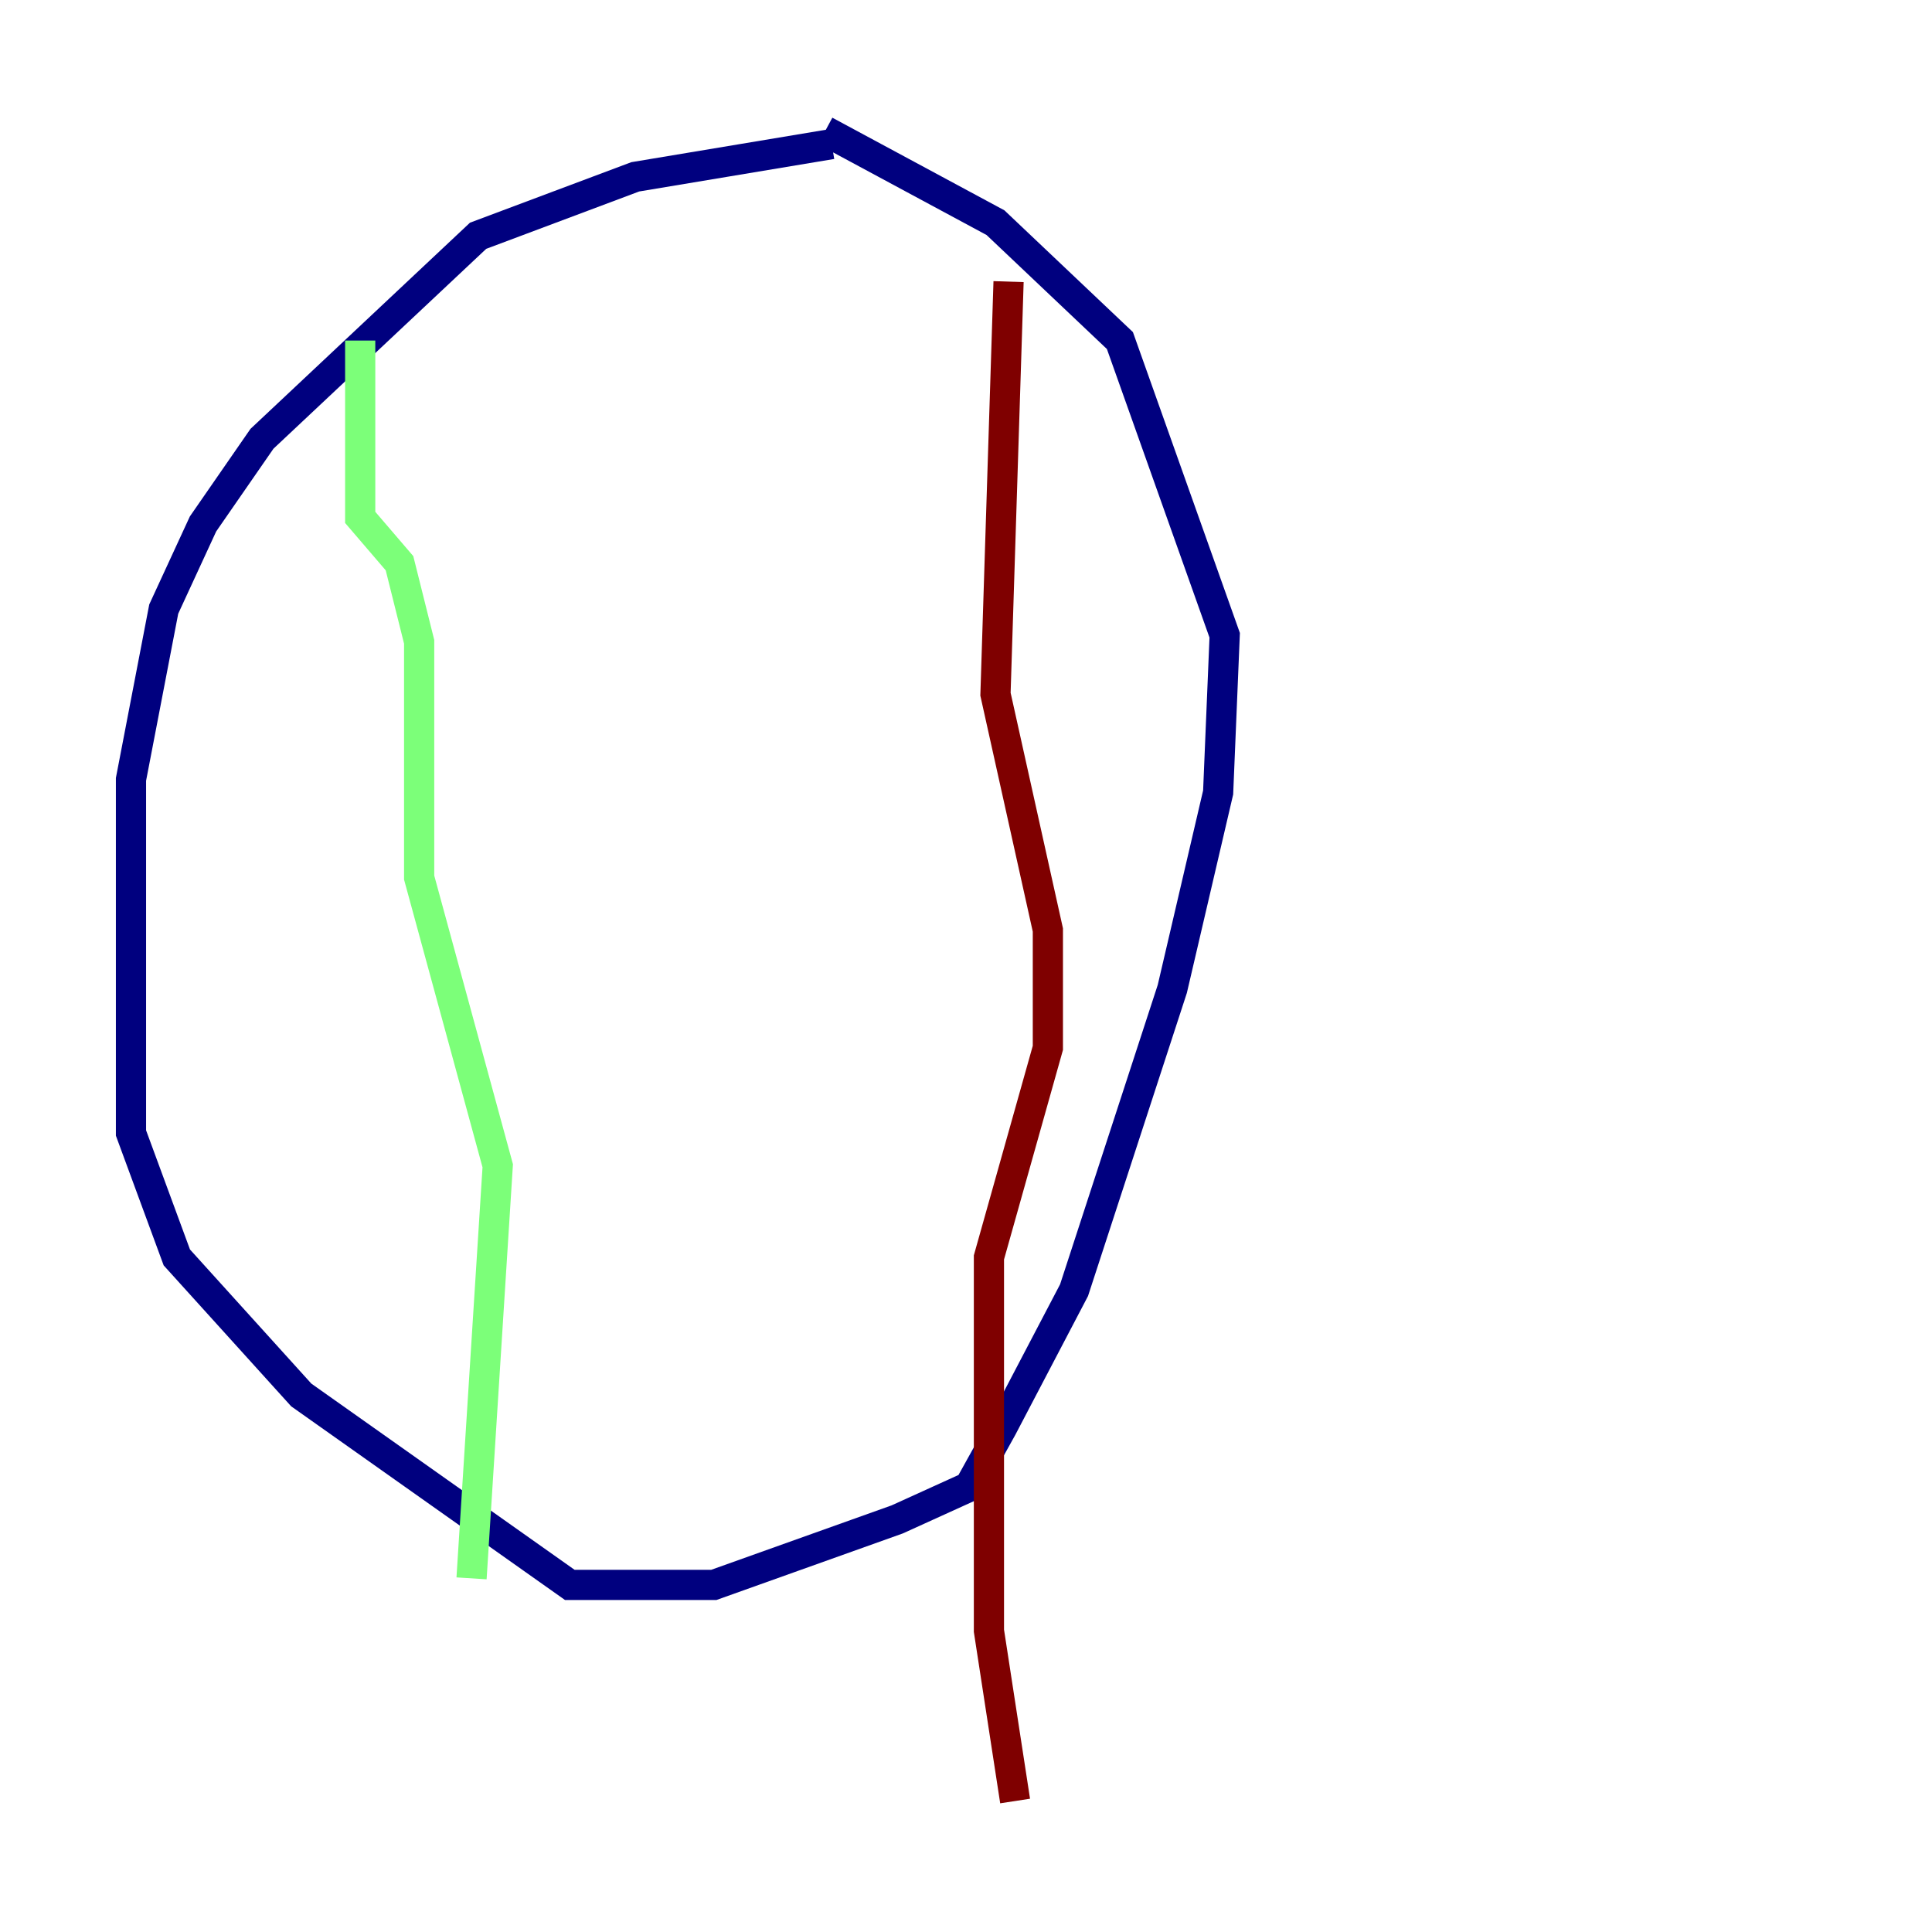 <?xml version="1.0" encoding="utf-8" ?>
<svg baseProfile="tiny" height="128" version="1.2" viewBox="0,0,128,128" width="128" xmlns="http://www.w3.org/2000/svg" xmlns:ev="http://www.w3.org/2001/xml-events" xmlns:xlink="http://www.w3.org/1999/xlink"><defs /><polyline fill="none" points="55.105,9.546 42.088,11.715 31.675,15.62 17.356,29.071 13.451,34.712 10.848,40.352 8.678,51.634 8.678,75.064 11.715,83.308 19.959,92.42 37.749,105.003 47.295,105.003 59.444,100.664 64.217,98.495 66.386,94.59 71.159,85.478 77.668,65.519 80.705,52.502 81.139,42.088 74.197,22.563 65.953,14.752 54.671,8.678" stroke="#00007f" stroke-width="2" /><polyline fill="none" points="23.864,22.563 23.864,34.278 26.468,37.315 27.77,42.522 27.77,58.142 32.976,77.234 31.241,104.57" stroke="#7cff79" stroke-width="2" /><polyline fill="none" points="66.82,18.658 65.953,45.993 69.424,61.614 69.424,69.424 65.519,83.308 65.519,108.041 67.254,119.322" stroke="#7f0000" stroke-width="2" /></svg>